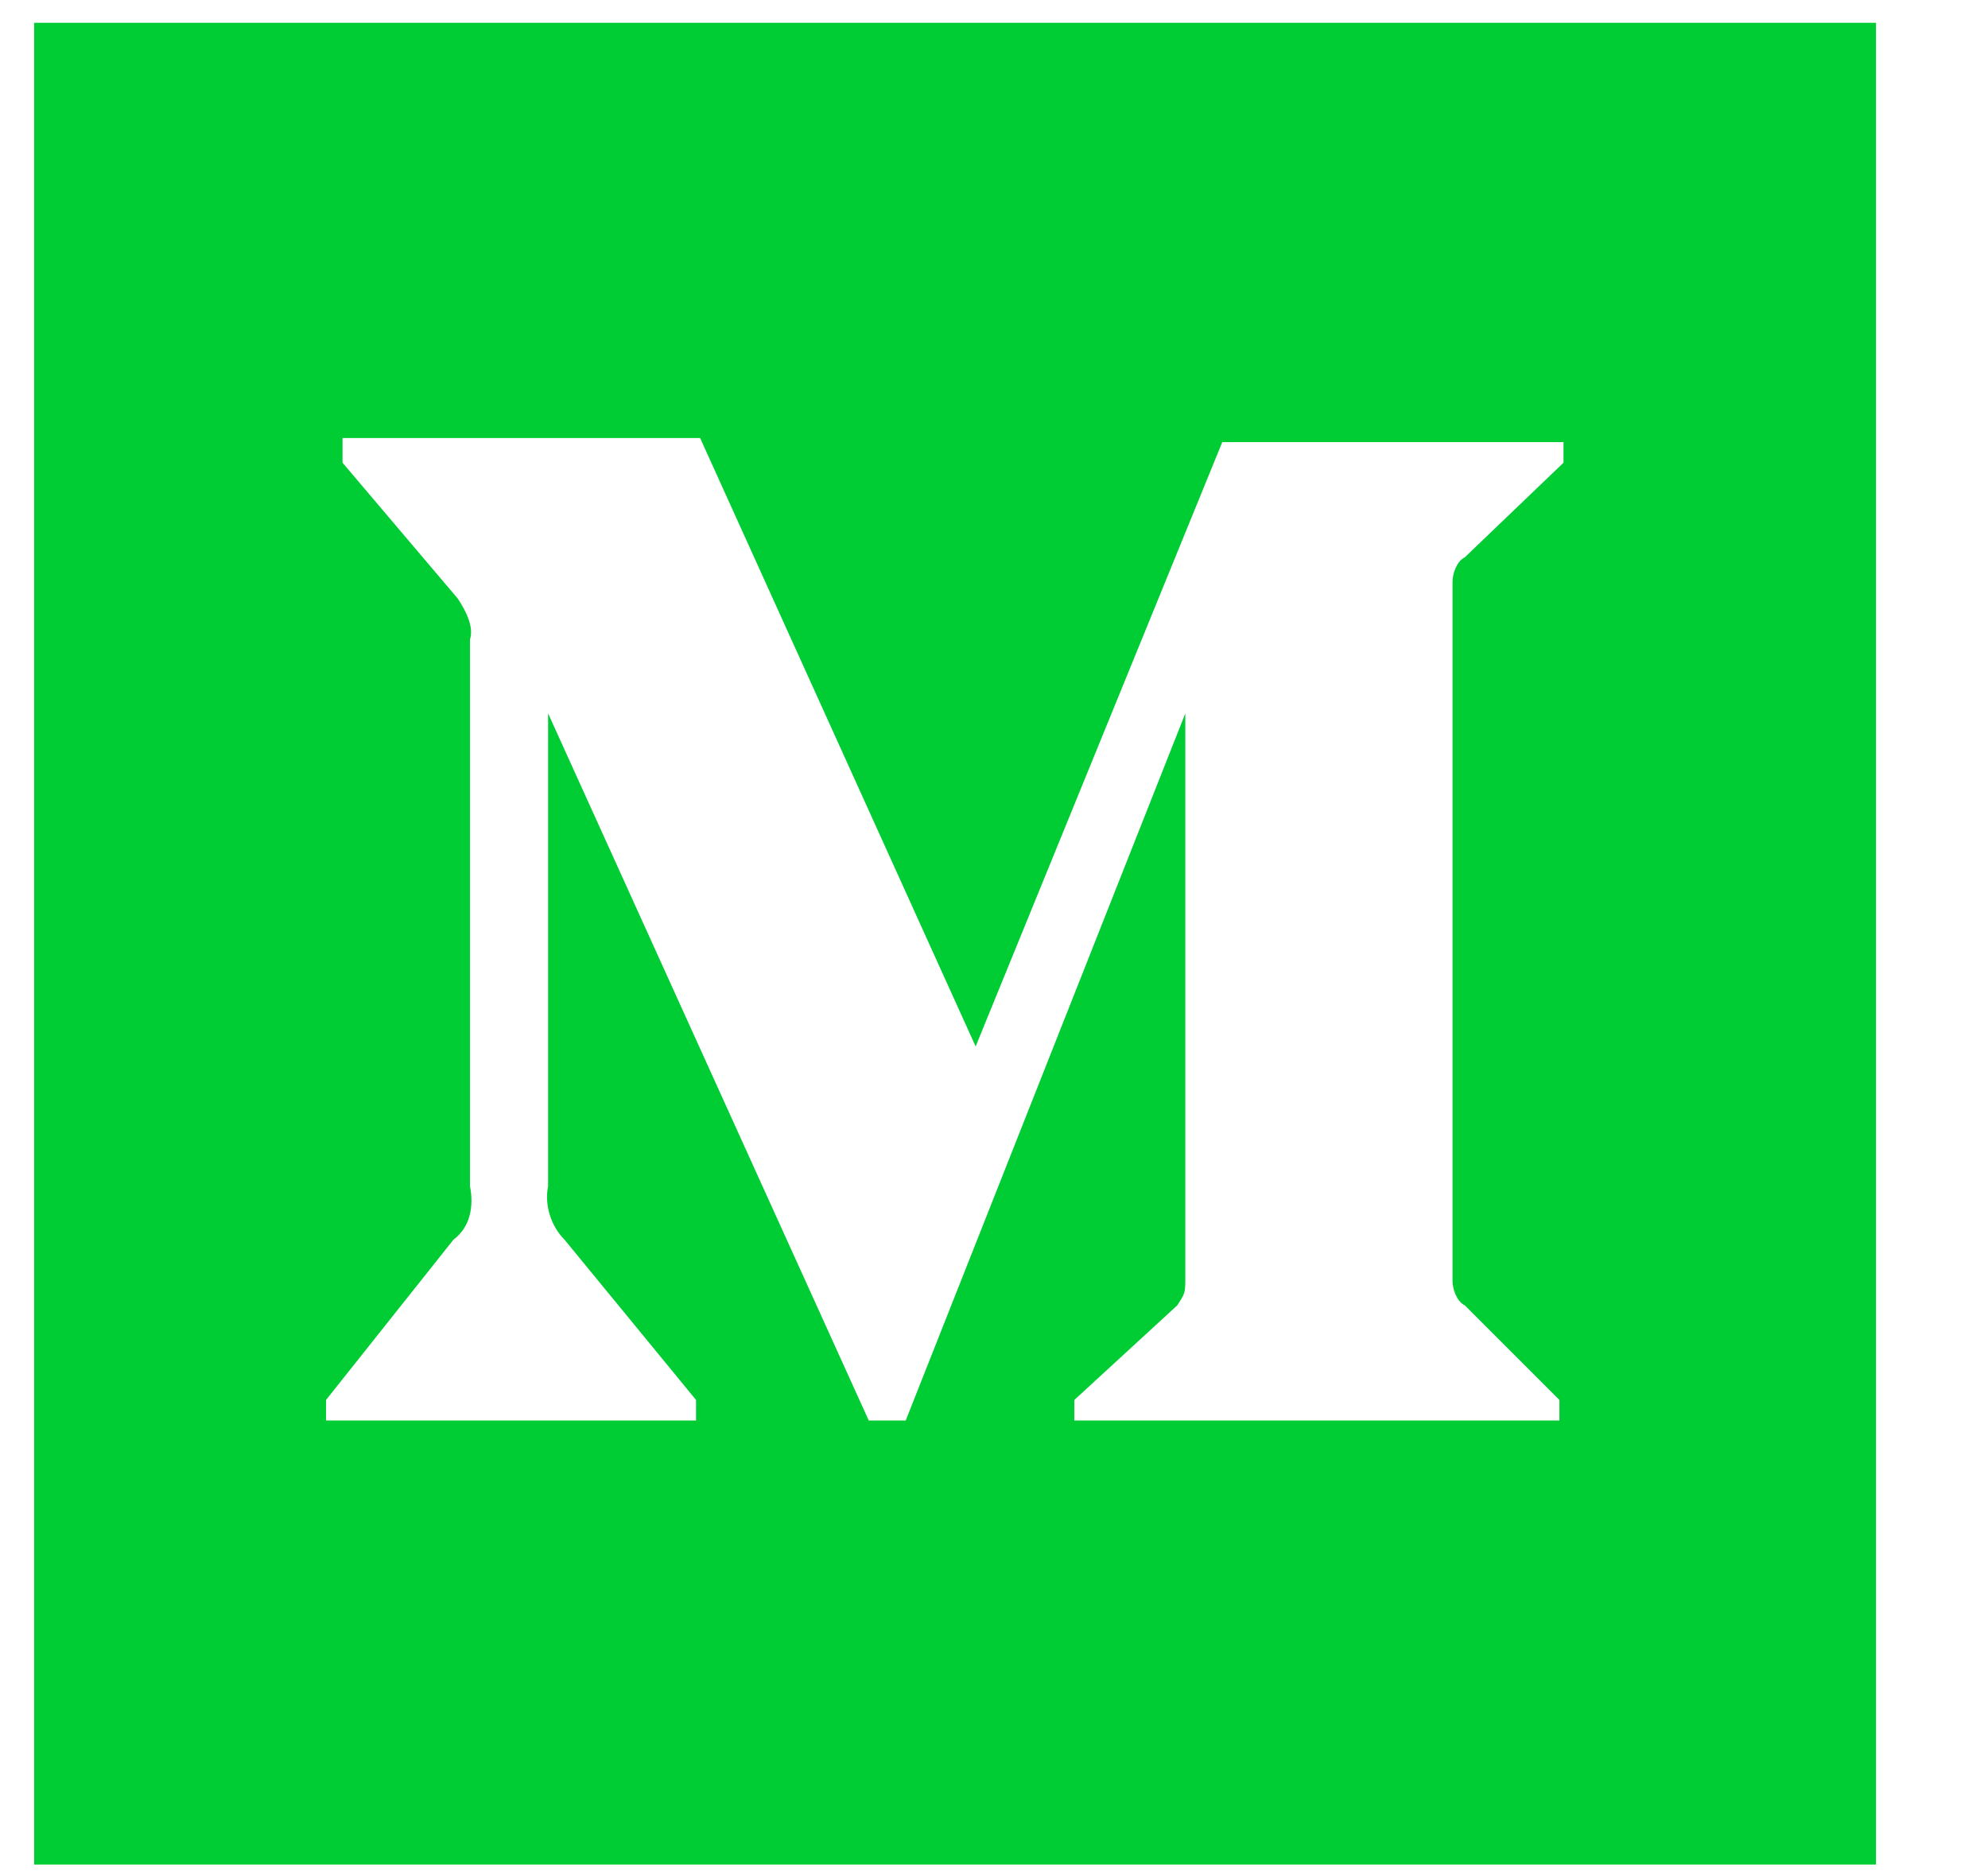 <svg width="17" height="16" viewBox="0 0 17 16" fill="none" xmlns="http://www.w3.org/2000/svg">
<path d="M0.292 0.195H16.042V15.945H0.292V0.195ZM13.37 3.957V3.781H10.452L8.343 8.949L5.987 3.746H2.929V3.957L3.913 5.117C3.984 5.222 4.054 5.363 4.019 5.468V10.144C4.054 10.32 4.019 10.496 3.878 10.601L2.788 11.972V12.148H5.952V11.972L4.827 10.601C4.722 10.496 4.652 10.32 4.687 10.144V6.101L7.429 12.148H7.745L10.136 6.101V10.918C10.136 11.058 10.136 11.058 10.066 11.164L9.187 11.972V12.148H13.335V11.972L12.527 11.164C12.456 11.129 12.421 11.023 12.421 10.953V4.976C12.421 4.906 12.456 4.8 12.527 4.765L13.37 3.957Z" fill="#00CC33"/>
</svg>
